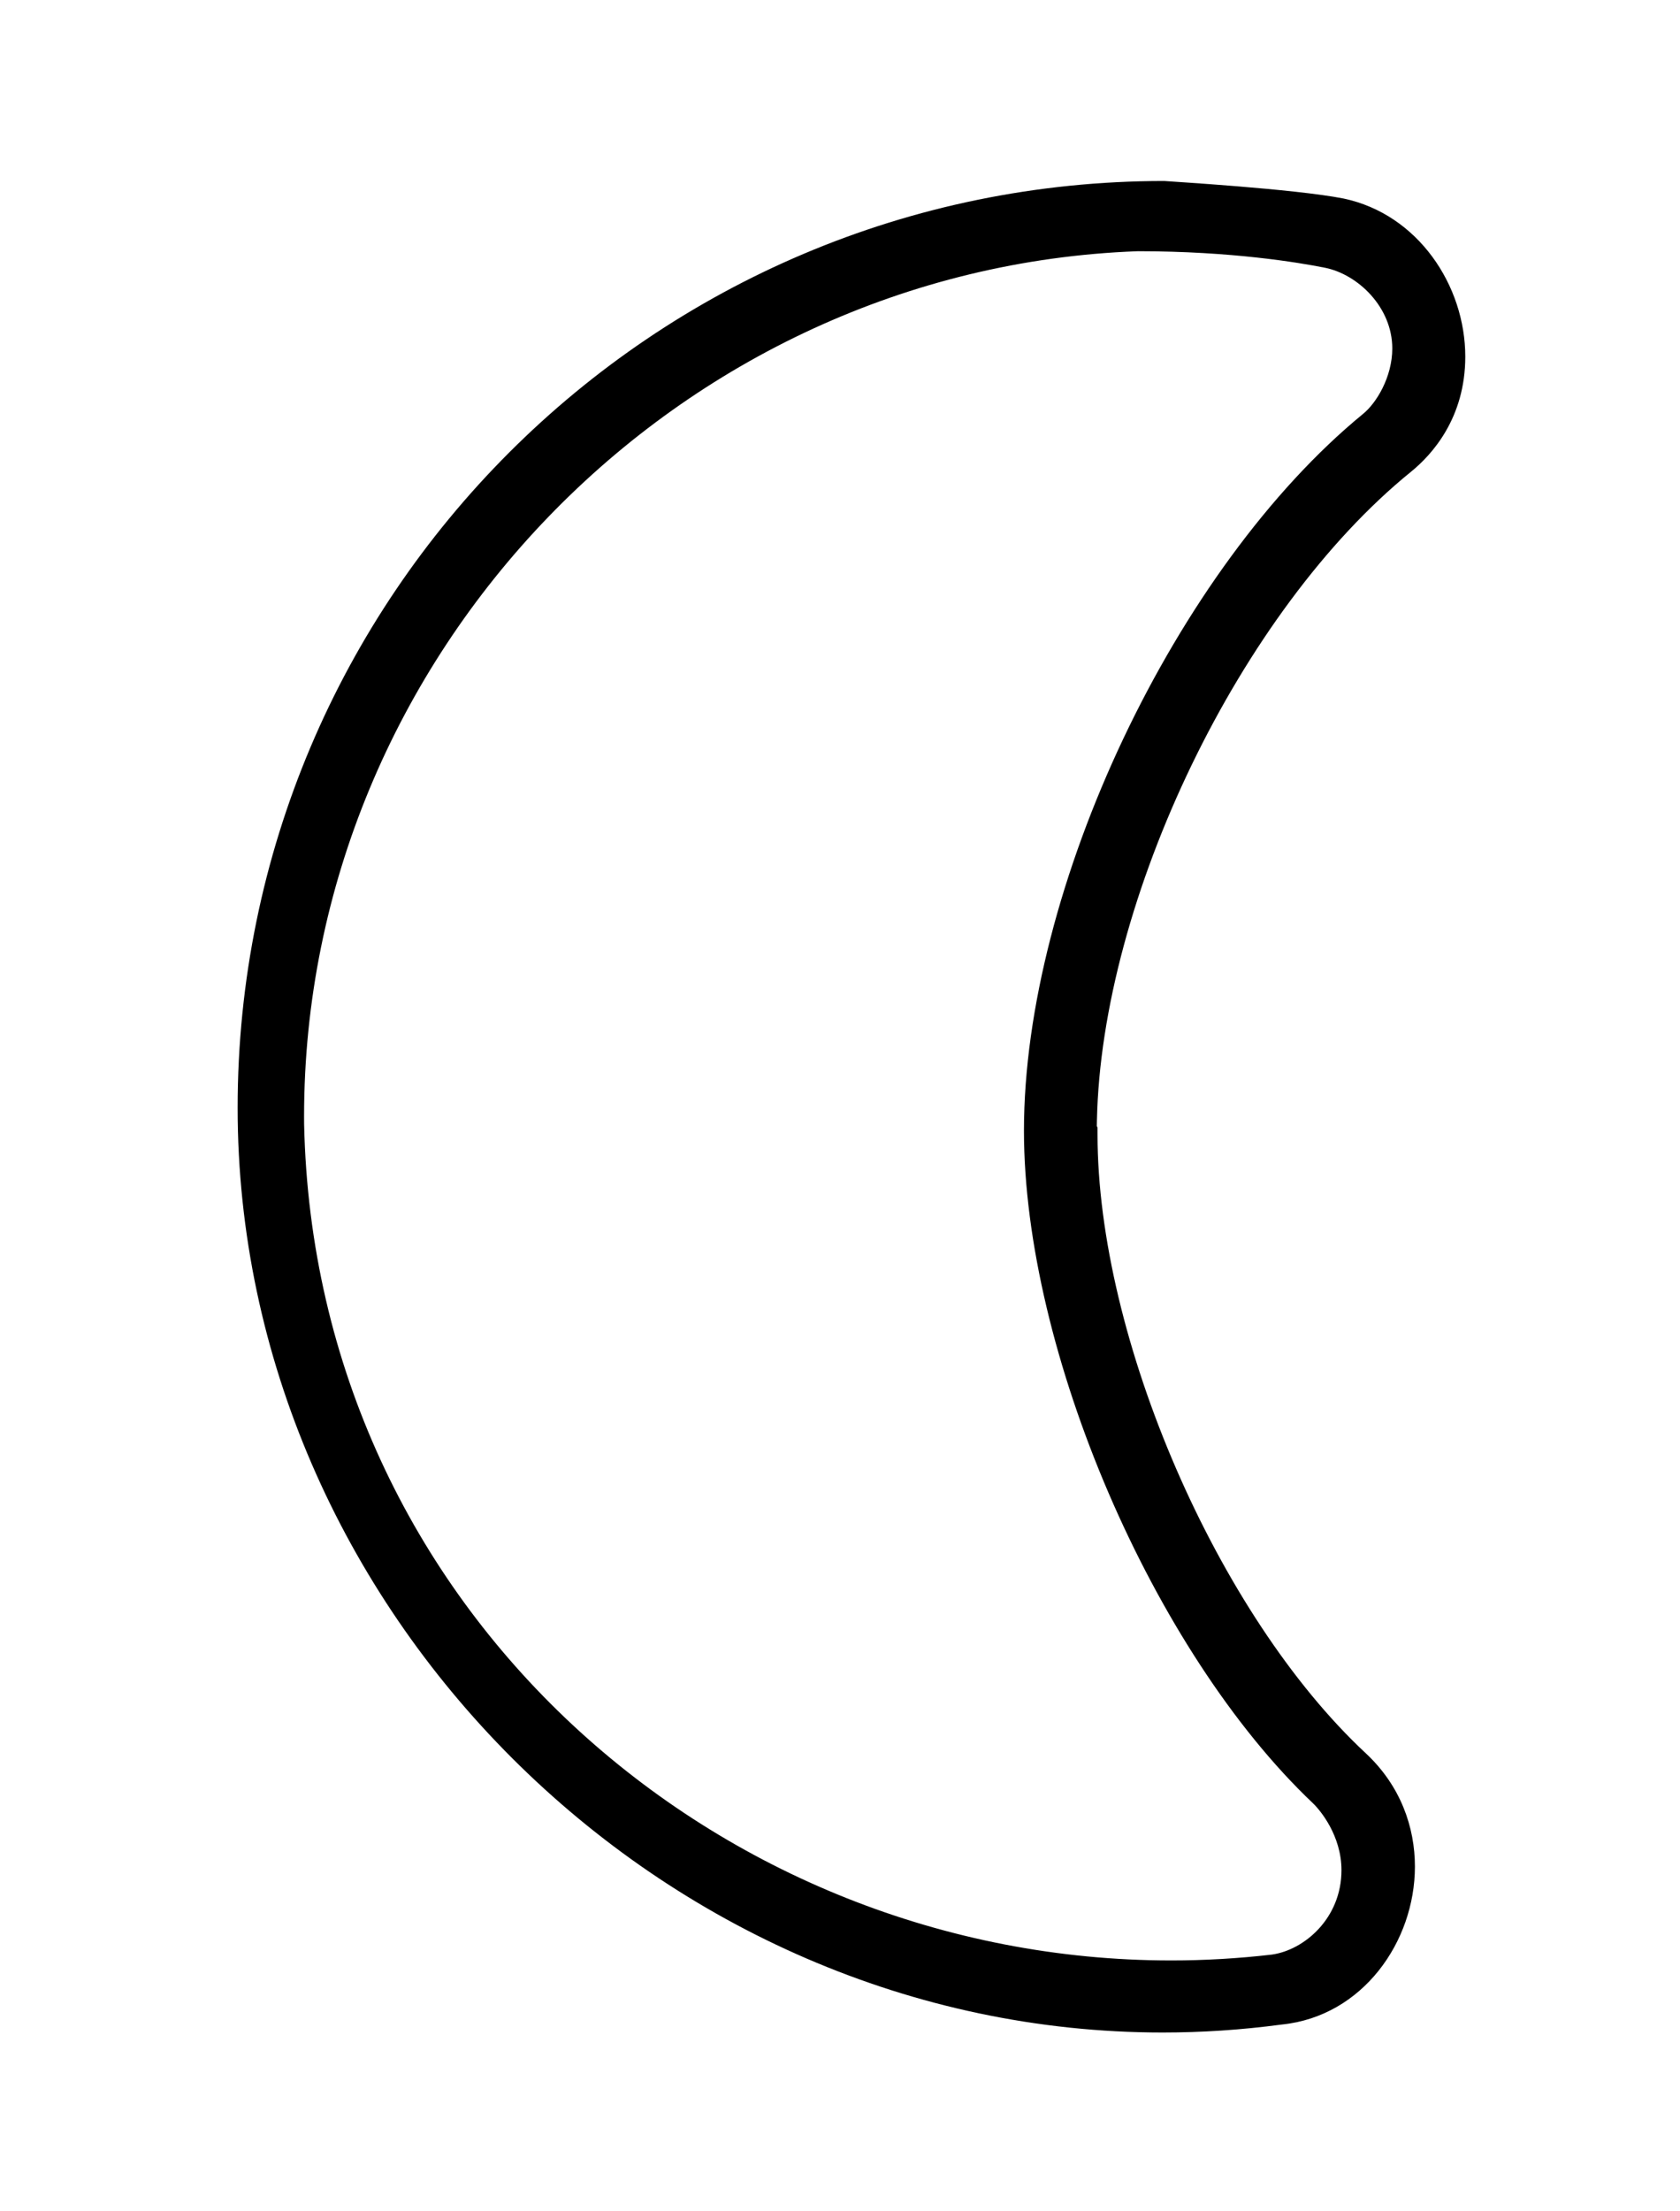 <?xml version="1.0" standalone="no"?>
<!DOCTYPE svg PUBLIC "-//W3C//DTD SVG 1.1//EN" "http://www.w3.org/Graphics/SVG/1.1/DTD/svg11.dtd" >
<svg xmlns="http://www.w3.org/2000/svg" xmlns:xlink="http://www.w3.org/1999/xlink" version="1.1" viewBox="-10 0 760 1000">
  <g transform="matrix(1 0 0 -1 0 800)">
   <path fill="currentColor"
d="M519.71 -86.552c-204.043 0 -387.312 158.249 -392.133 378.075c0 0.019 -0.005 0.075 -0.005 0.247c-0.01 1.12 -0.015 2.239 -0.015 3.357c0 209.117 169.16 383.516 376.817 391.254
c0.1 0.006 0.301 0.016 0.605 0.015c42.236 -0.027 72.392 -5.088 84.329 -7.461c14.967 -2.961 30.534 -17.86 30.534 -36.507c0 -12.941 -7.207 -24.767 -13.297 -29.663
c-84.549 -69.354 -153.327 -214.059 -153.327 -324.083c0 -99.795 58.424 -235.559 130.691 -304.11c3.298 -3.128 12.943 -14.649 12.943 -30.319c0 -21.655 -16.732 -36.1 -31.538 -38.165c-0.017 0 -0.035 -0.005 -0.052 -0.005
c-0.009 0 -0.019 -0.003 -0.028 -0.003c-15.244 -1.769 -30.44 -2.634 -45.525 -2.634zM516.666 718.153c-231.399 0 -419.166 -187.801 -419.166 -419.166c0 -226.514 191.543 -418.123 418.455 -418.123
c17.714 0 35.64 1.168 53.704 3.577c0.097 0.014 0.196 0.026 0.297 0.035c36.462 3.762 60.125 37.427 60.125 71.433c0 17.773 -6.448 36.499 -22.192 51.196c-67.116 62.475 -121.391 187.763 -121.391 279.894
c0 1.363 -0.007 2.406 -0.007 3.144l-0.309 0.612l0.05 2.496c1.992 100.077 64.842 230.797 142.081 293.416c9.49 7.7 24.552 24.294 24.552 52.047c0 32.175 -21.381 64.381 -54.989 71.496
c-22.481 4.428 -79.009 7.728 -81.211 7.943z" />
  </g>

</svg>
